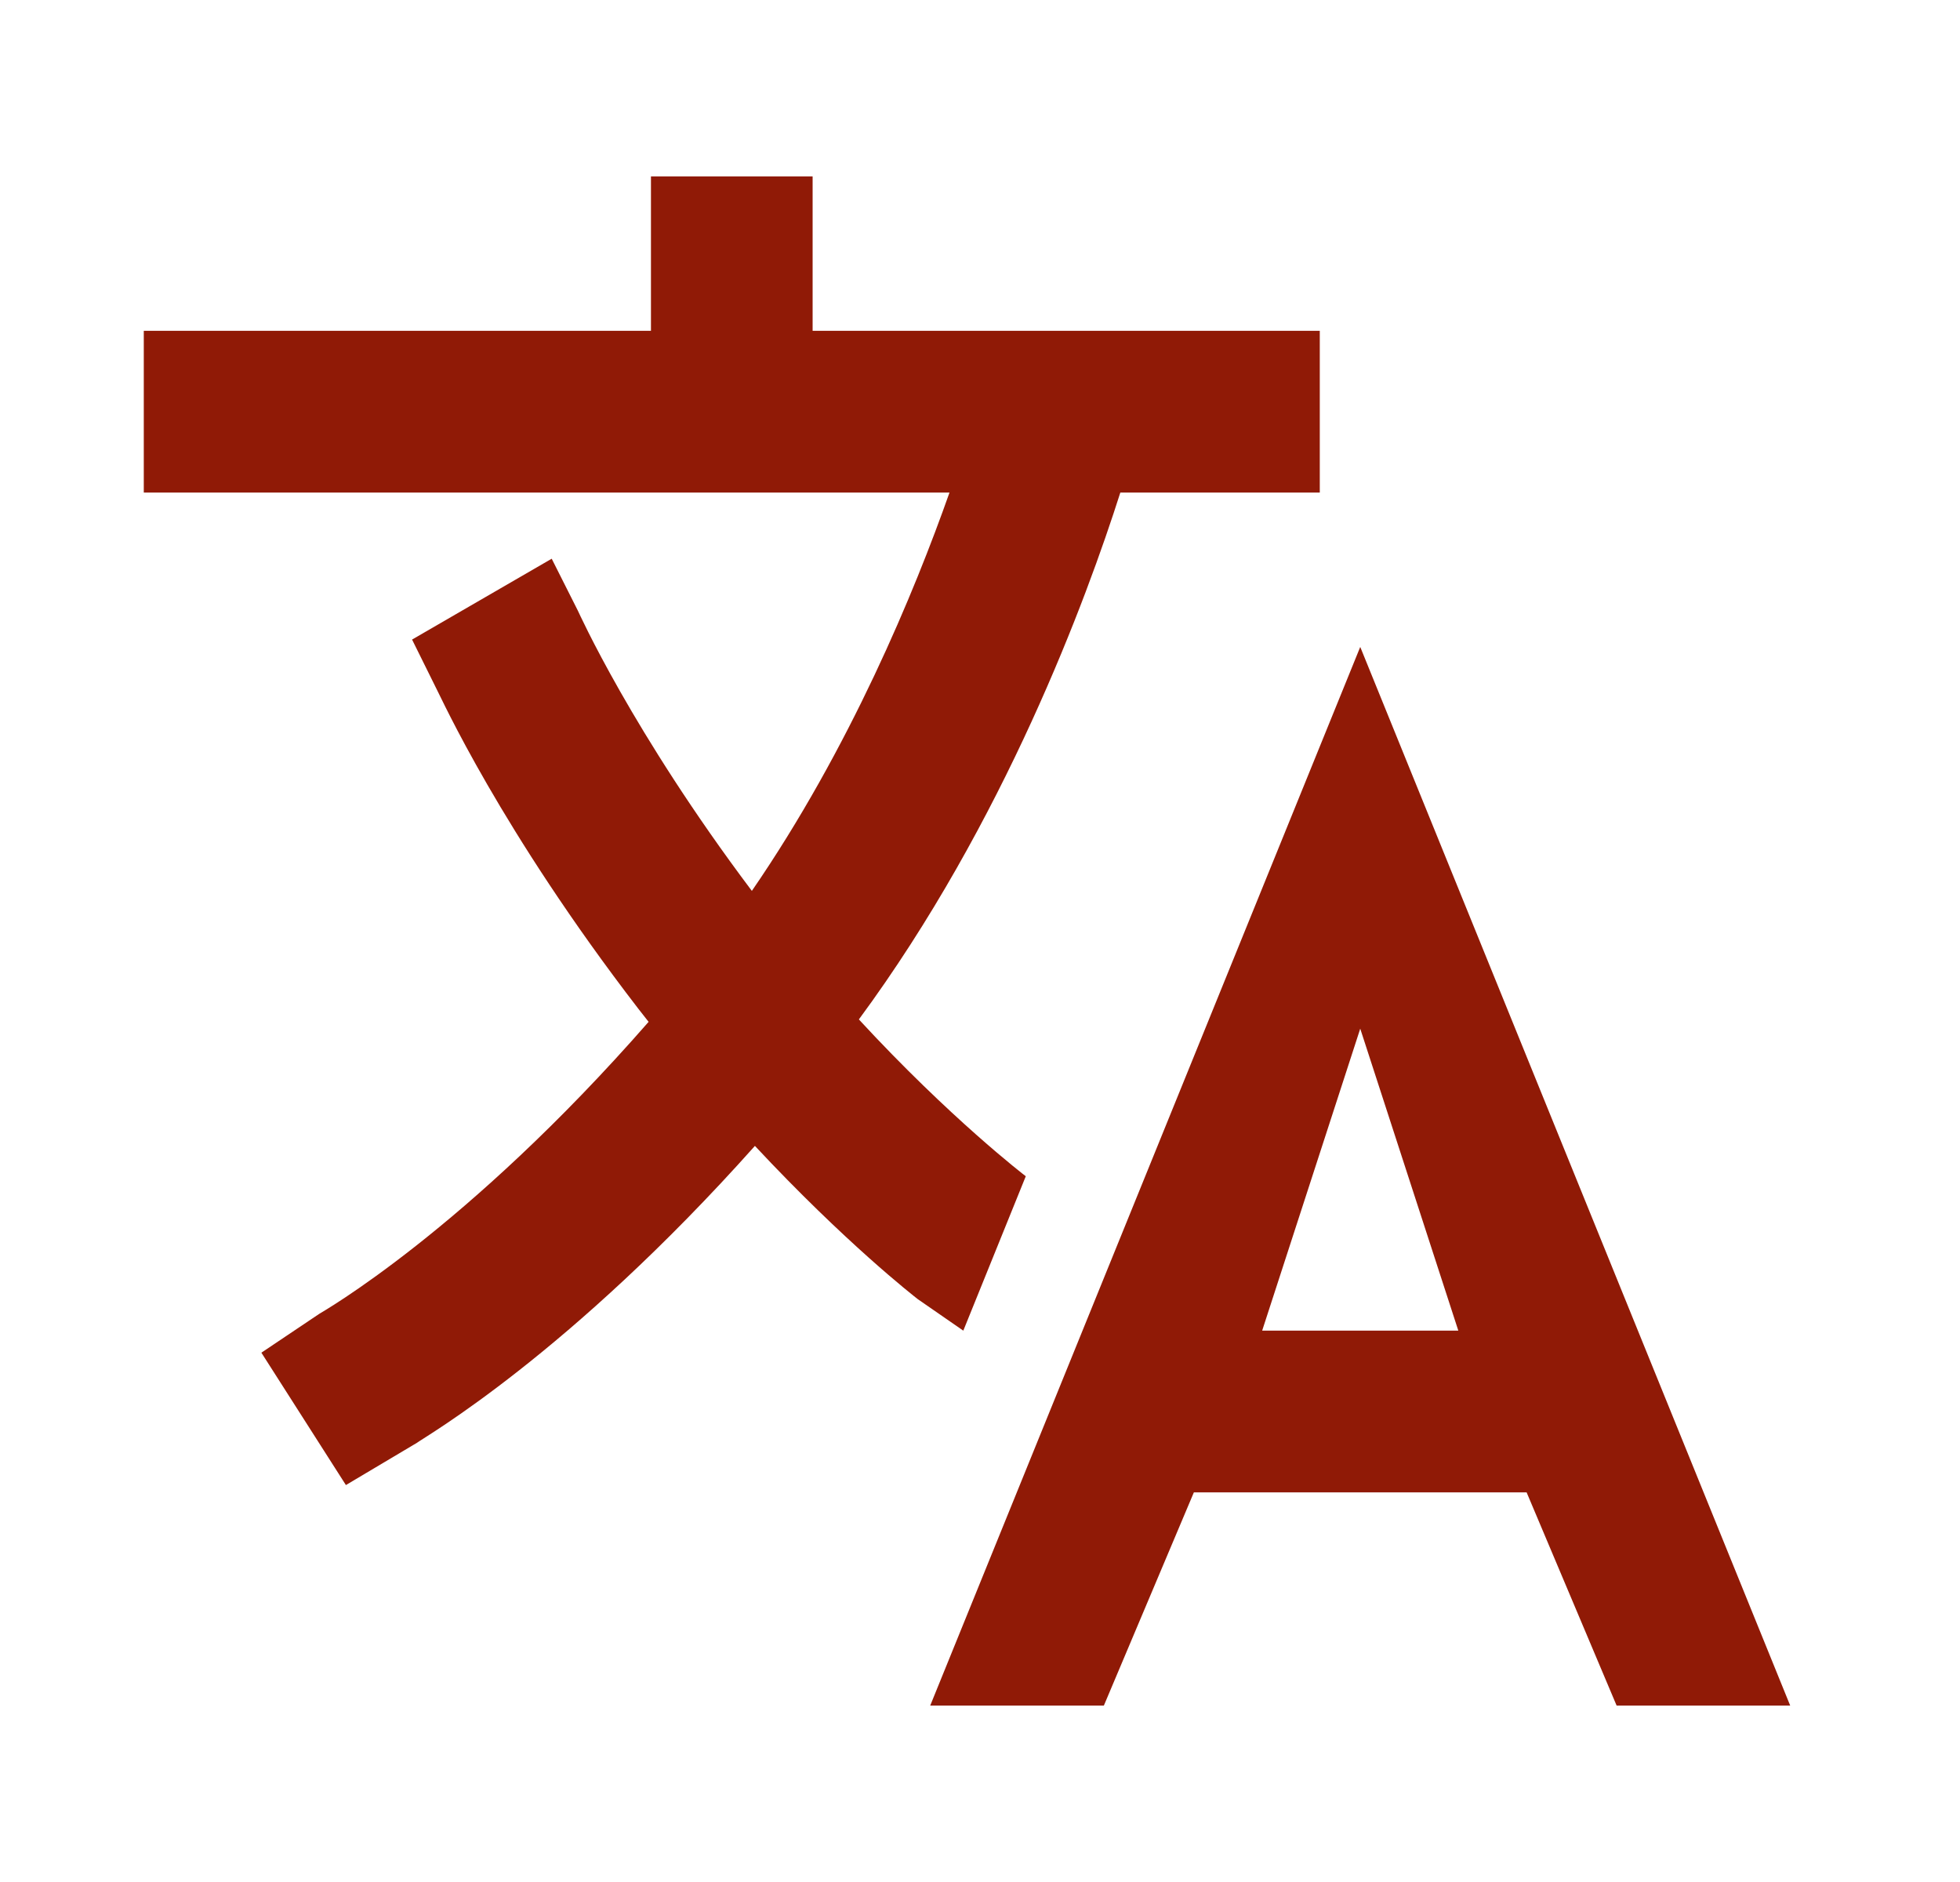 <svg width="25" height="24" viewBox="0 0 25 24" fill="none" xmlns="http://www.w3.org/2000/svg">
<g id="ion:language-sharp">
<path id="Vector" d="M17.35 8.25L11.865 21.75H14.08L15.228 19.031H19.472L20.62 21.75H22.834L17.35 8.25ZM16.099 16.969L17.35 13.118L18.601 16.969H16.099ZM13.084 15C13.072 14.991 12.119 14.261 10.955 13C12.81 10.486 13.861 7.628 14.29 6.281H16.834V4.219H10.365V2.25H8.303V4.219H1.834V6.281H12.111C11.665 7.545 10.843 9.539 9.59 11.361C8.058 9.324 7.38 7.804 7.371 7.788L7.037 7.125L5.256 8.156L5.578 8.806C5.62 8.879 6.384 10.582 8.142 12.864C8.186 12.921 8.229 12.976 8.273 13.031C5.942 15.697 4.094 16.739 4.07 16.756L3.334 17.25L4.412 18.938L5.317 18.4C5.42 18.322 7.254 17.275 9.629 14.613C10.779 15.845 11.655 16.527 11.706 16.567L12.287 16.969L13.084 15Z" fill="#901A06"/>
</g>
</svg>
